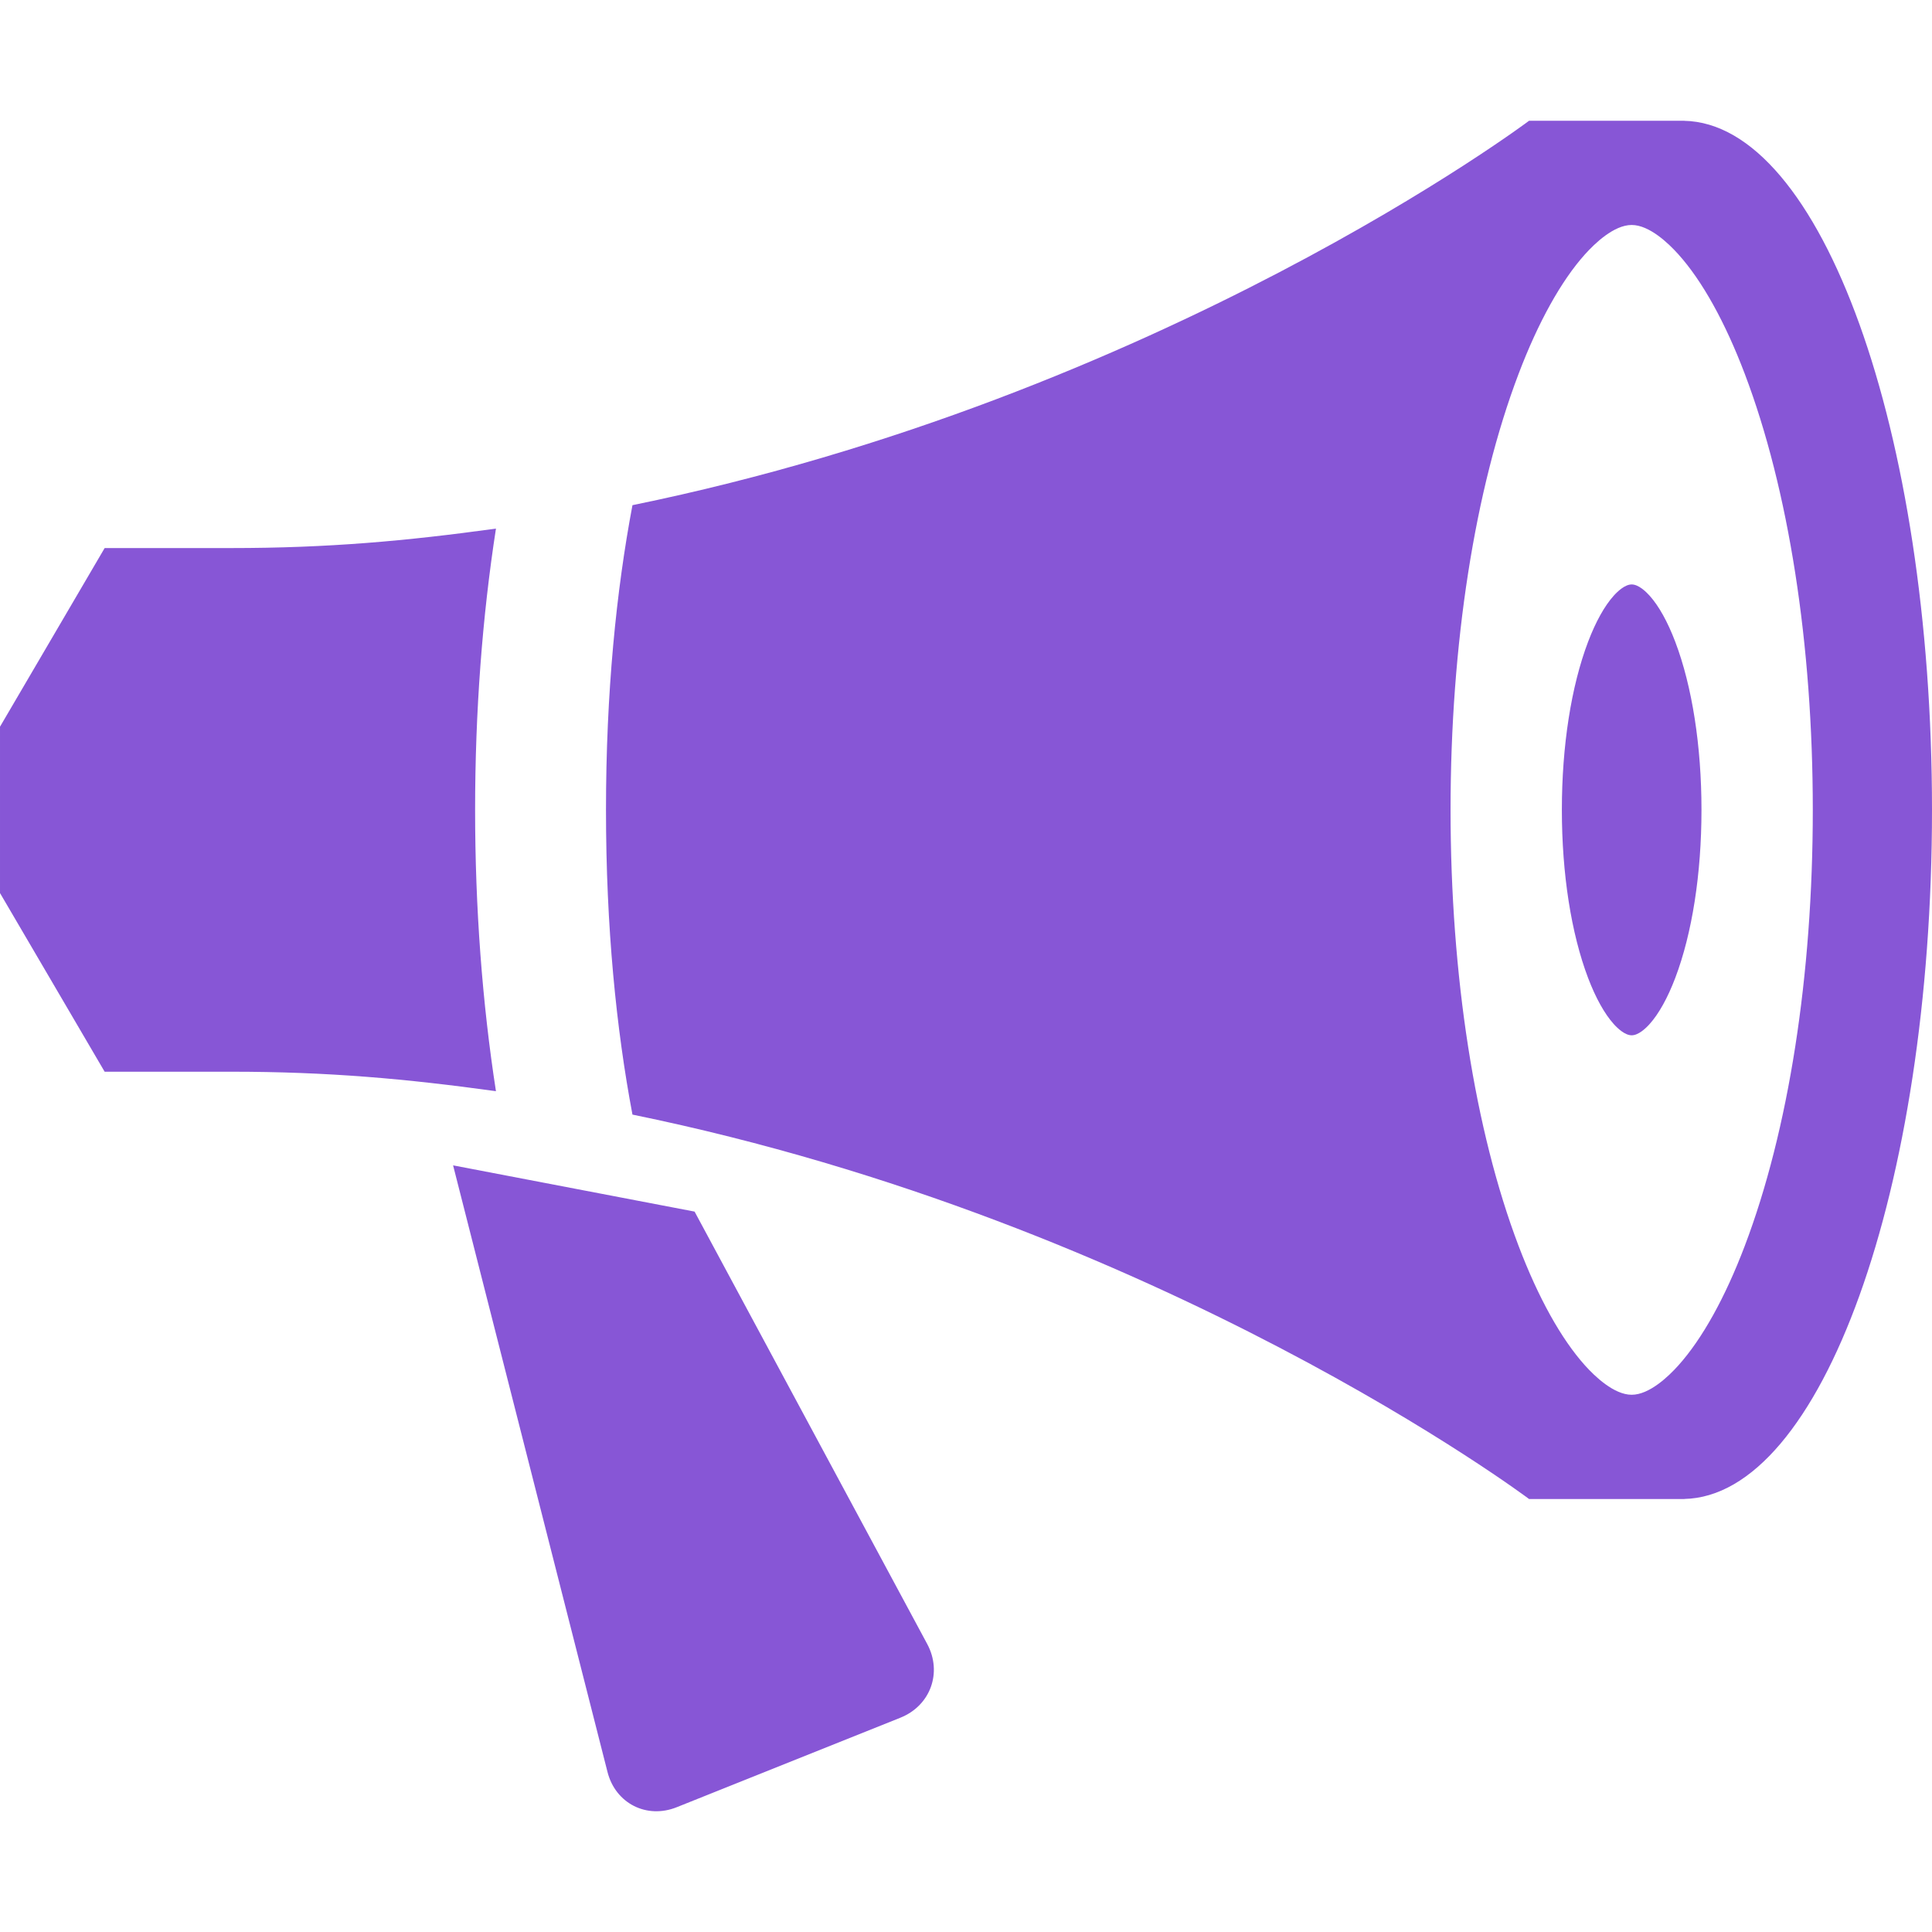 <!-- Generated by IcoMoon.io -->
<svg version="1.1" xmlns="http://www.w3.org/2000/svg" width="50" height="50" viewBox="0 0 150 150">
<path fill="#8756D6" d="M150 62.879c0-29.433-8.612-53.311-19.26-53.5 0.043-0.001 0.085-0.004 0.128-0.004h-12.15c0 0-28.535 21.436-69.614 29.847-1.254 6.635-2.055 14.542-2.055 23.658s0.801 17.023 2.055 23.657c41.078 8.411 69.614 29.847 69.614 29.847h12.15c-0.043 0-0.085-0.004-0.128-0.005 10.649-0.189 19.26-24.067 19.26-53.5zM126.683 108.289c-1.374 0-2.861-1.427-3.625-2.278-1.85-2.060-3.632-5.268-5.154-9.277-3.407-8.97-5.283-20.993-5.283-33.856s1.876-24.886 5.283-33.856c1.523-4.009 3.305-7.217 5.154-9.277 0.764-0.851 2.251-2.278 3.625-2.278s2.862 1.427 3.625 2.278c1.851 2.060 3.632 5.267 5.154 9.277 3.407 8.969 5.283 20.993 5.283 33.856s-1.876 24.886-5.283 33.856c-1.522 4.009-3.305 7.216-5.154 9.277-0.763 0.85-2.25 2.278-3.625 2.278zM36.887 62.879c0-7.61 0.558-15.004 1.619-21.84-6.939 0.96-13.029 1.512-20.558 1.512-9.823 0-9.823 0-9.823 0l-8.125 13.87v12.916l8.124 13.87c0 0 0 0 9.823 0 7.529 0 13.618 0.553 20.558 1.512-1.060-6.836-1.618-14.23-1.618-21.84zM53.928 94.068l-18.75-3.59 11.989 47.101c0.621 2.437 3.039 3.668 5.374 2.733l17.367-6.951c2.336-0.934 3.271-3.51 2.079-5.725l-18.059-33.567zM126.683 80.38c-0.53 0-1.103-0.55-1.397-0.878-0.713-0.794-1.4-2.030-1.987-3.575-1.313-3.457-2.036-8.091-2.036-13.049s0.723-9.592 2.036-13.049c0.587-1.545 1.274-2.781 1.987-3.575 0.294-0.328 0.867-0.878 1.397-0.878s1.103 0.55 1.397 0.878c0.713 0.794 1.4 2.030 1.986 3.575 1.313 3.457 2.036 8.091 2.036 13.049s-0.723 9.592-2.036 13.049c-0.587 1.545-1.274 2.781-1.986 3.575-0.294 0.328-0.867 0.878-1.397 0.878z"></path>
</svg>
